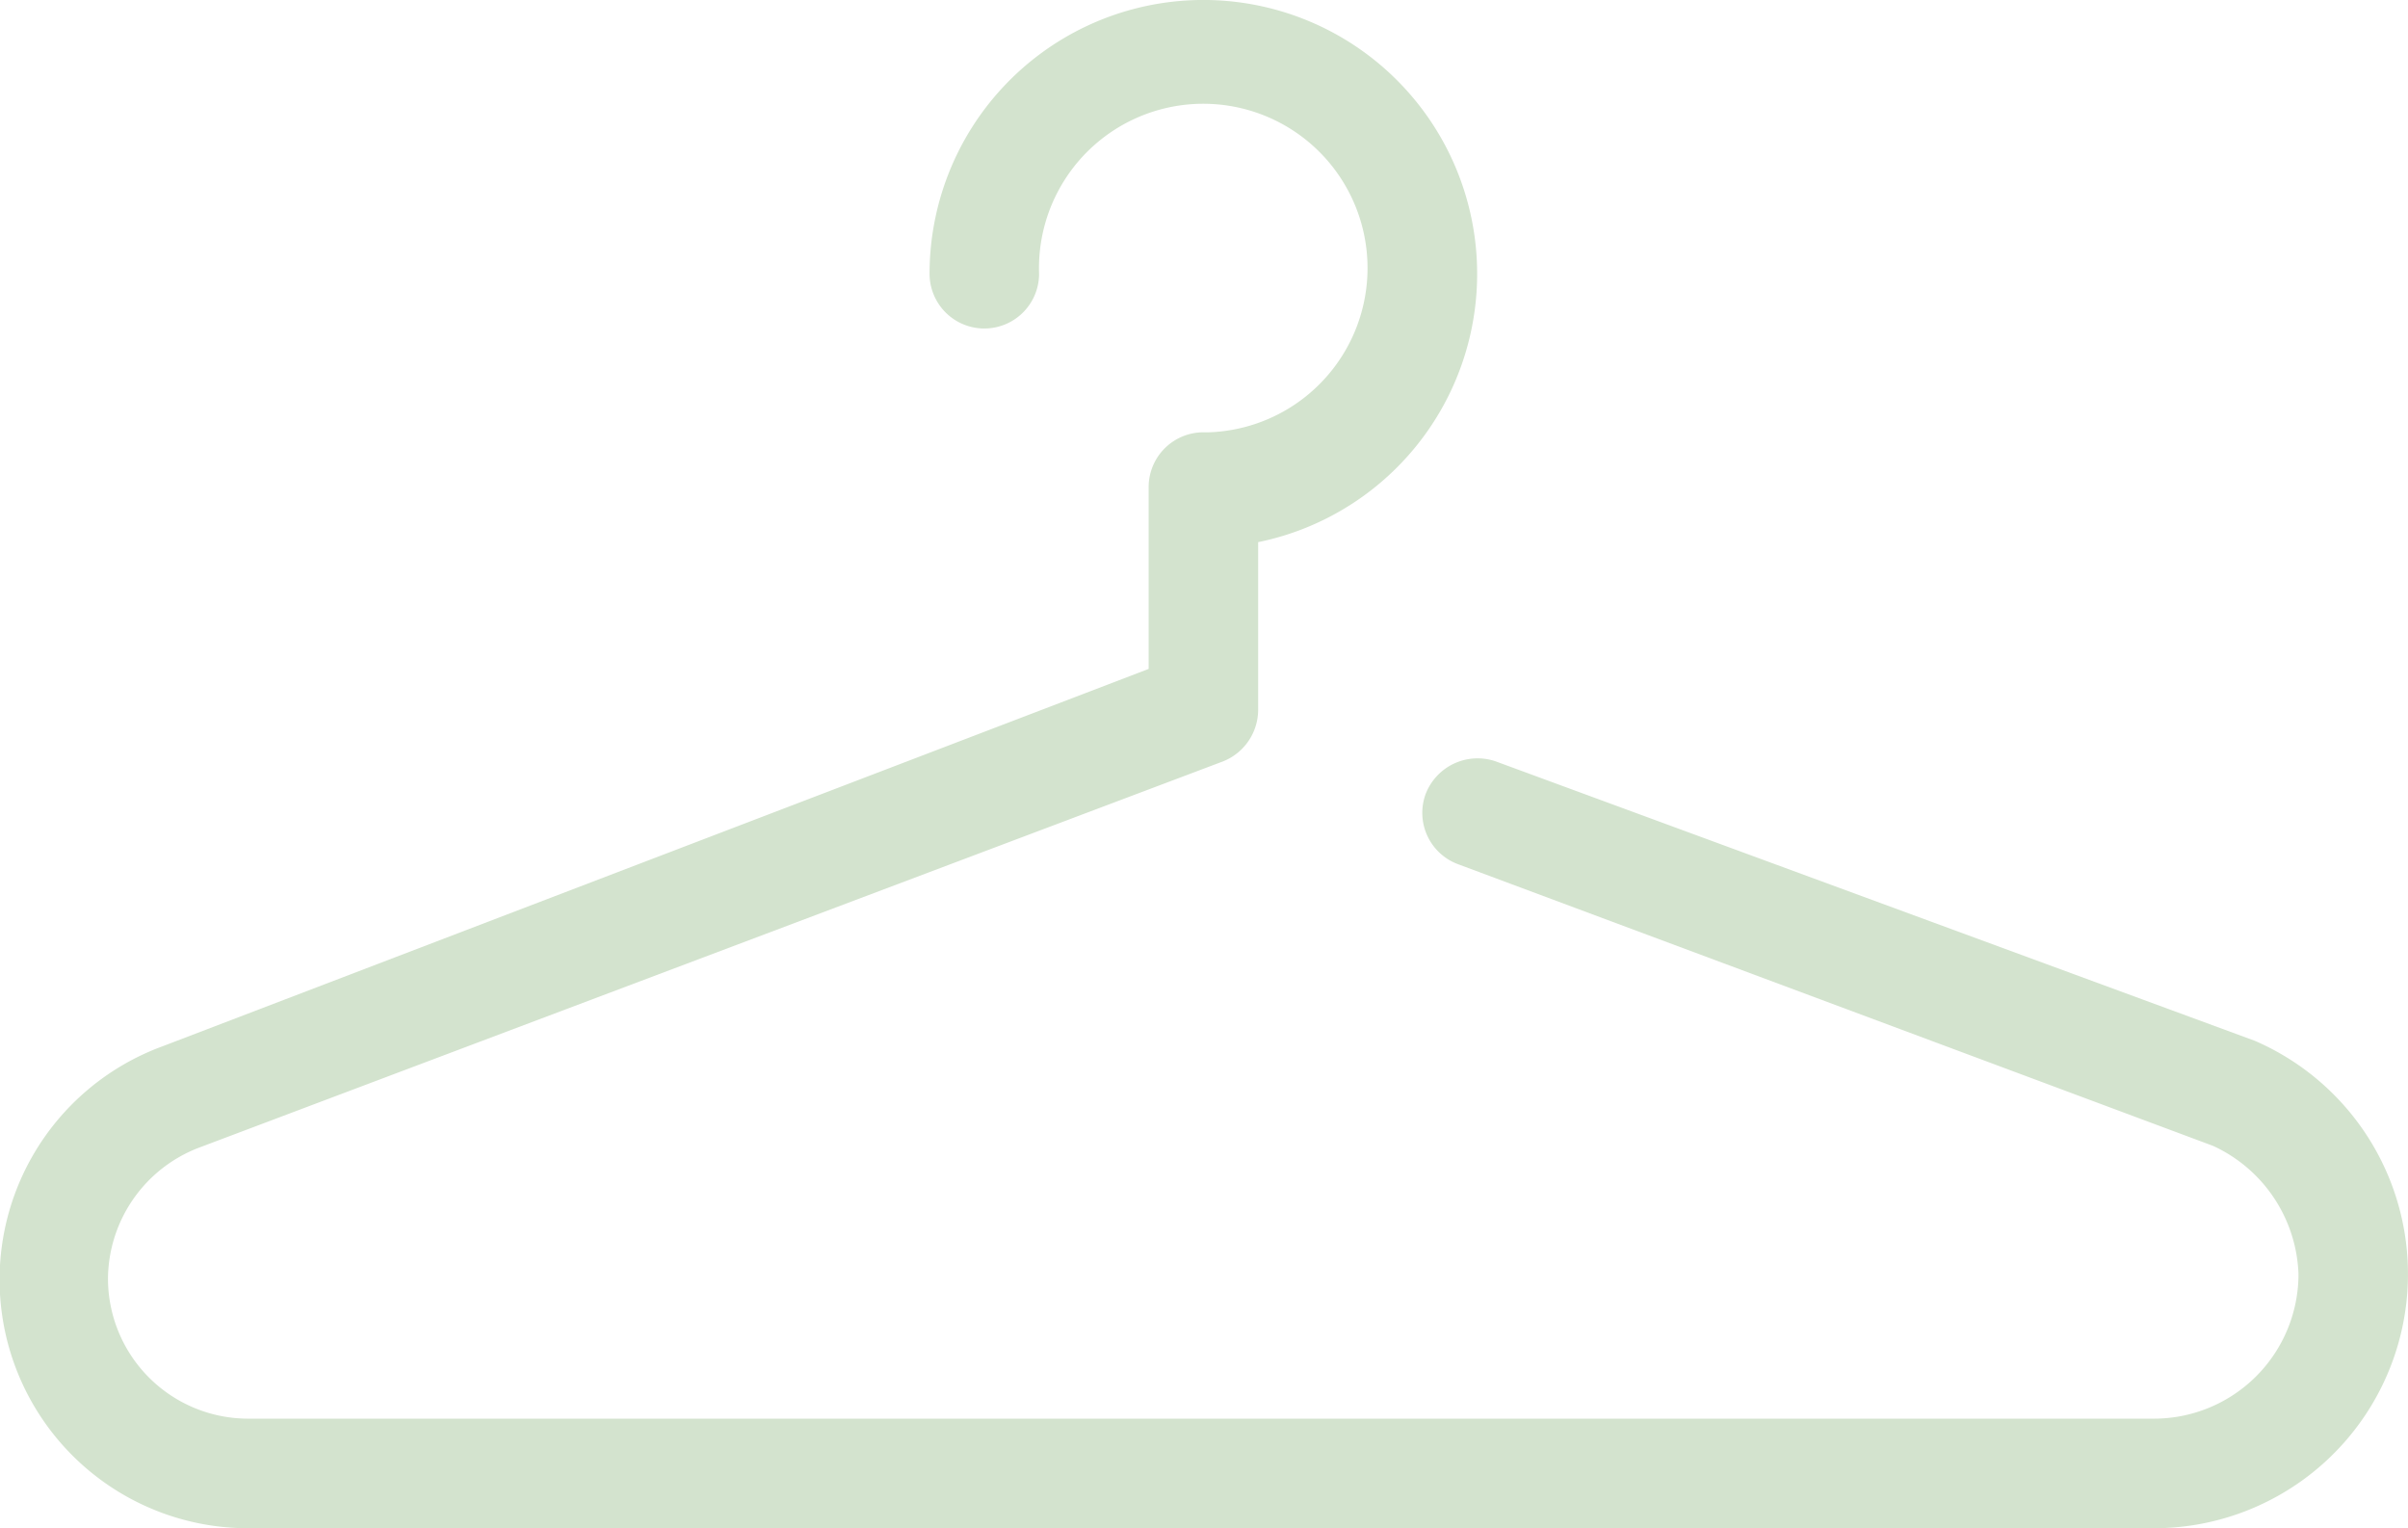 <svg xmlns="http://www.w3.org/2000/svg" width="56.2" height="35.659" viewBox="0 0 56.2 35.659">
  <path id="Path_1158" data-name="Path 1158" d="M53.635,29.334,35.921,22.815a1.3,1.3,0,0,0-1.636.767,1.278,1.278,0,0,0,.767,1.636l17.612,6.569a3.425,3.425,0,0,1,1.994,2.991,3.374,3.374,0,0,1-3.374,3.374H6.806a3.272,3.272,0,0,1-3.272-3.272h0a3.3,3.3,0,0,1,2.1-3.042l23.926-9.023a1.3,1.3,0,0,0,.818-1.2V17.7a6.39,6.39,0,1,0-7.669-6.263,1.278,1.278,0,0,0,2.556,0,3.834,3.834,0,1,1,3.96,3.7l-.125,0a1.279,1.279,0,0,0-1.278,1.278v4.243L4.812,29.462A5.8,5.8,0,0,0,6.806,40.709H51.284a5.931,5.931,0,0,0,2.352-11.375Z" transform="translate(-1.014 -5.05)" fill="#d3e3ce"/>
</svg>
